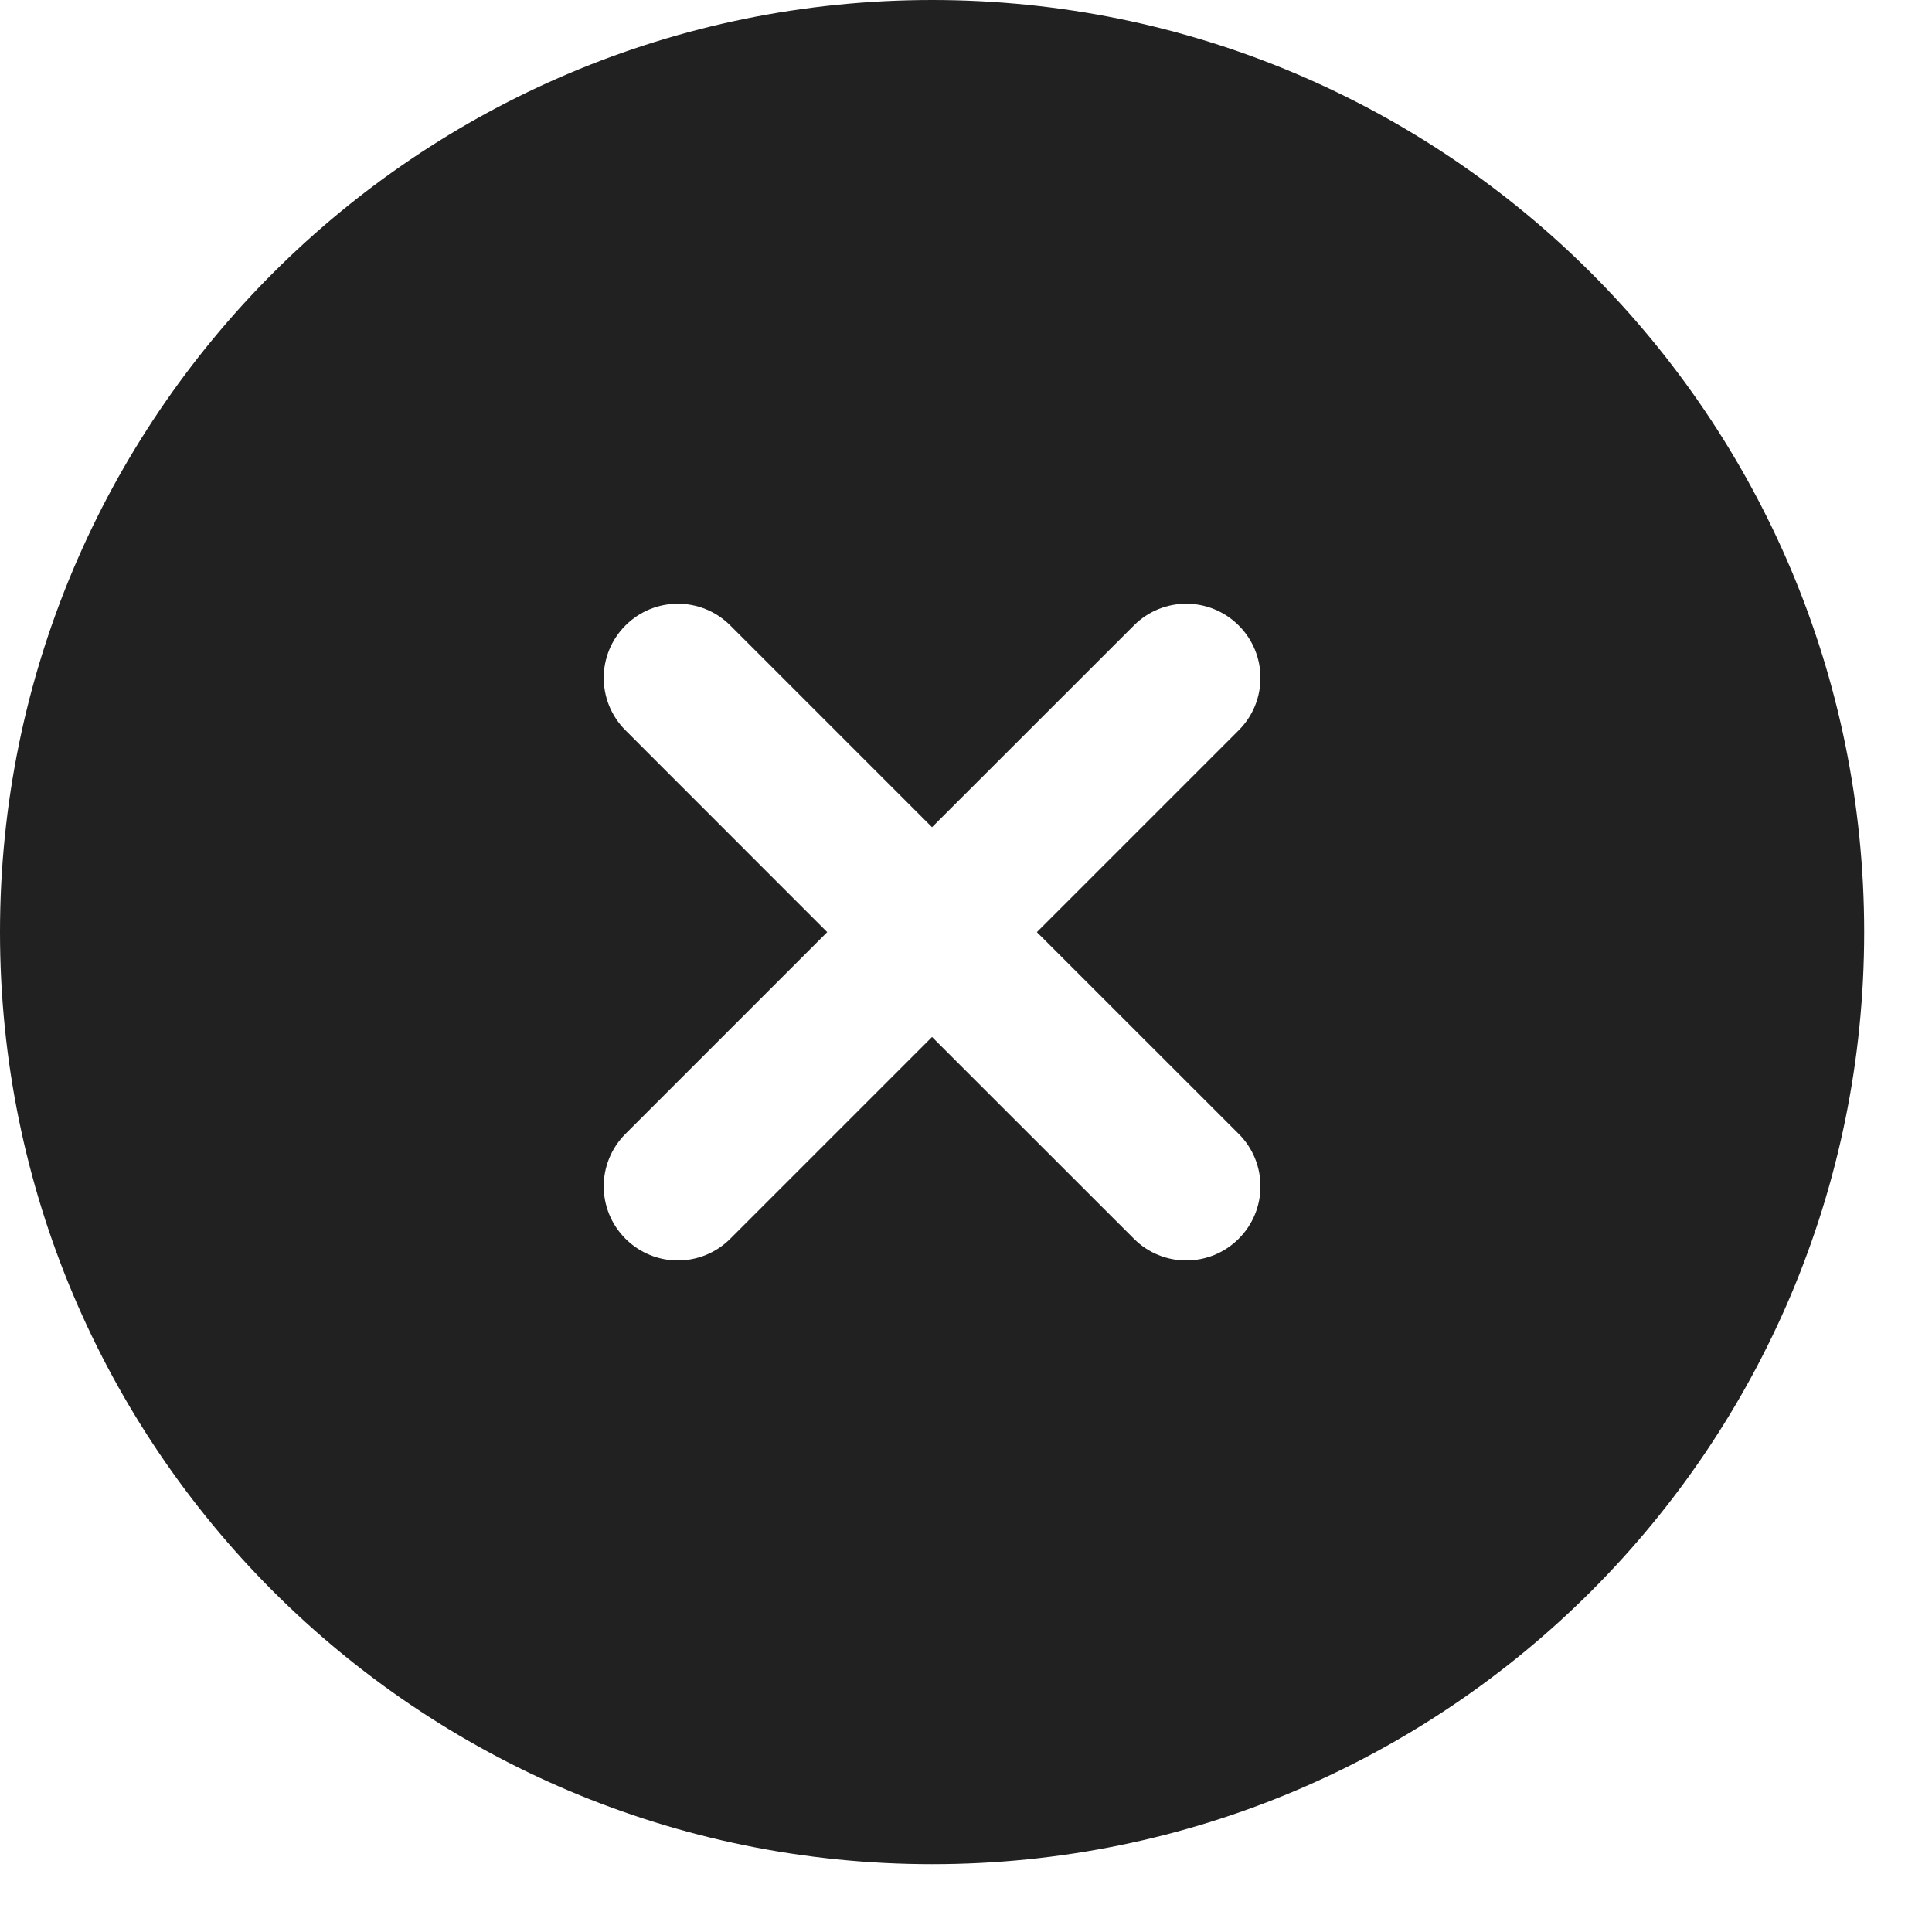 <svg width="19" height="19" viewBox="0 0 19 19" fill="none" xmlns="http://www.w3.org/2000/svg">
<path fill-rule="evenodd" clip-rule="evenodd" d="M9.167 0C4.104 0 0 4.104 0 9.167C0 14.229 4.104 18.333 9.167 18.333C14.229 18.333 18.333 14.229 18.333 9.167C18.333 4.104 14.229 0 9.167 0ZM7.182 6.151C6.897 5.866 6.436 5.866 6.151 6.151C5.866 6.436 5.866 6.897 6.151 7.182L8.135 9.167L6.151 11.151C5.866 11.436 5.866 11.897 6.151 12.182C6.436 12.467 6.897 12.467 7.182 12.182L9.166 10.198L11.151 12.182C11.435 12.467 11.897 12.467 12.182 12.182C12.467 11.897 12.467 11.436 12.182 11.151L10.197 9.167L12.182 7.182C12.467 6.897 12.467 6.436 12.182 6.151C11.897 5.866 11.435 5.866 11.151 6.151L9.166 8.135L7.182 6.151Z" fill="#212121"/>
</svg>
